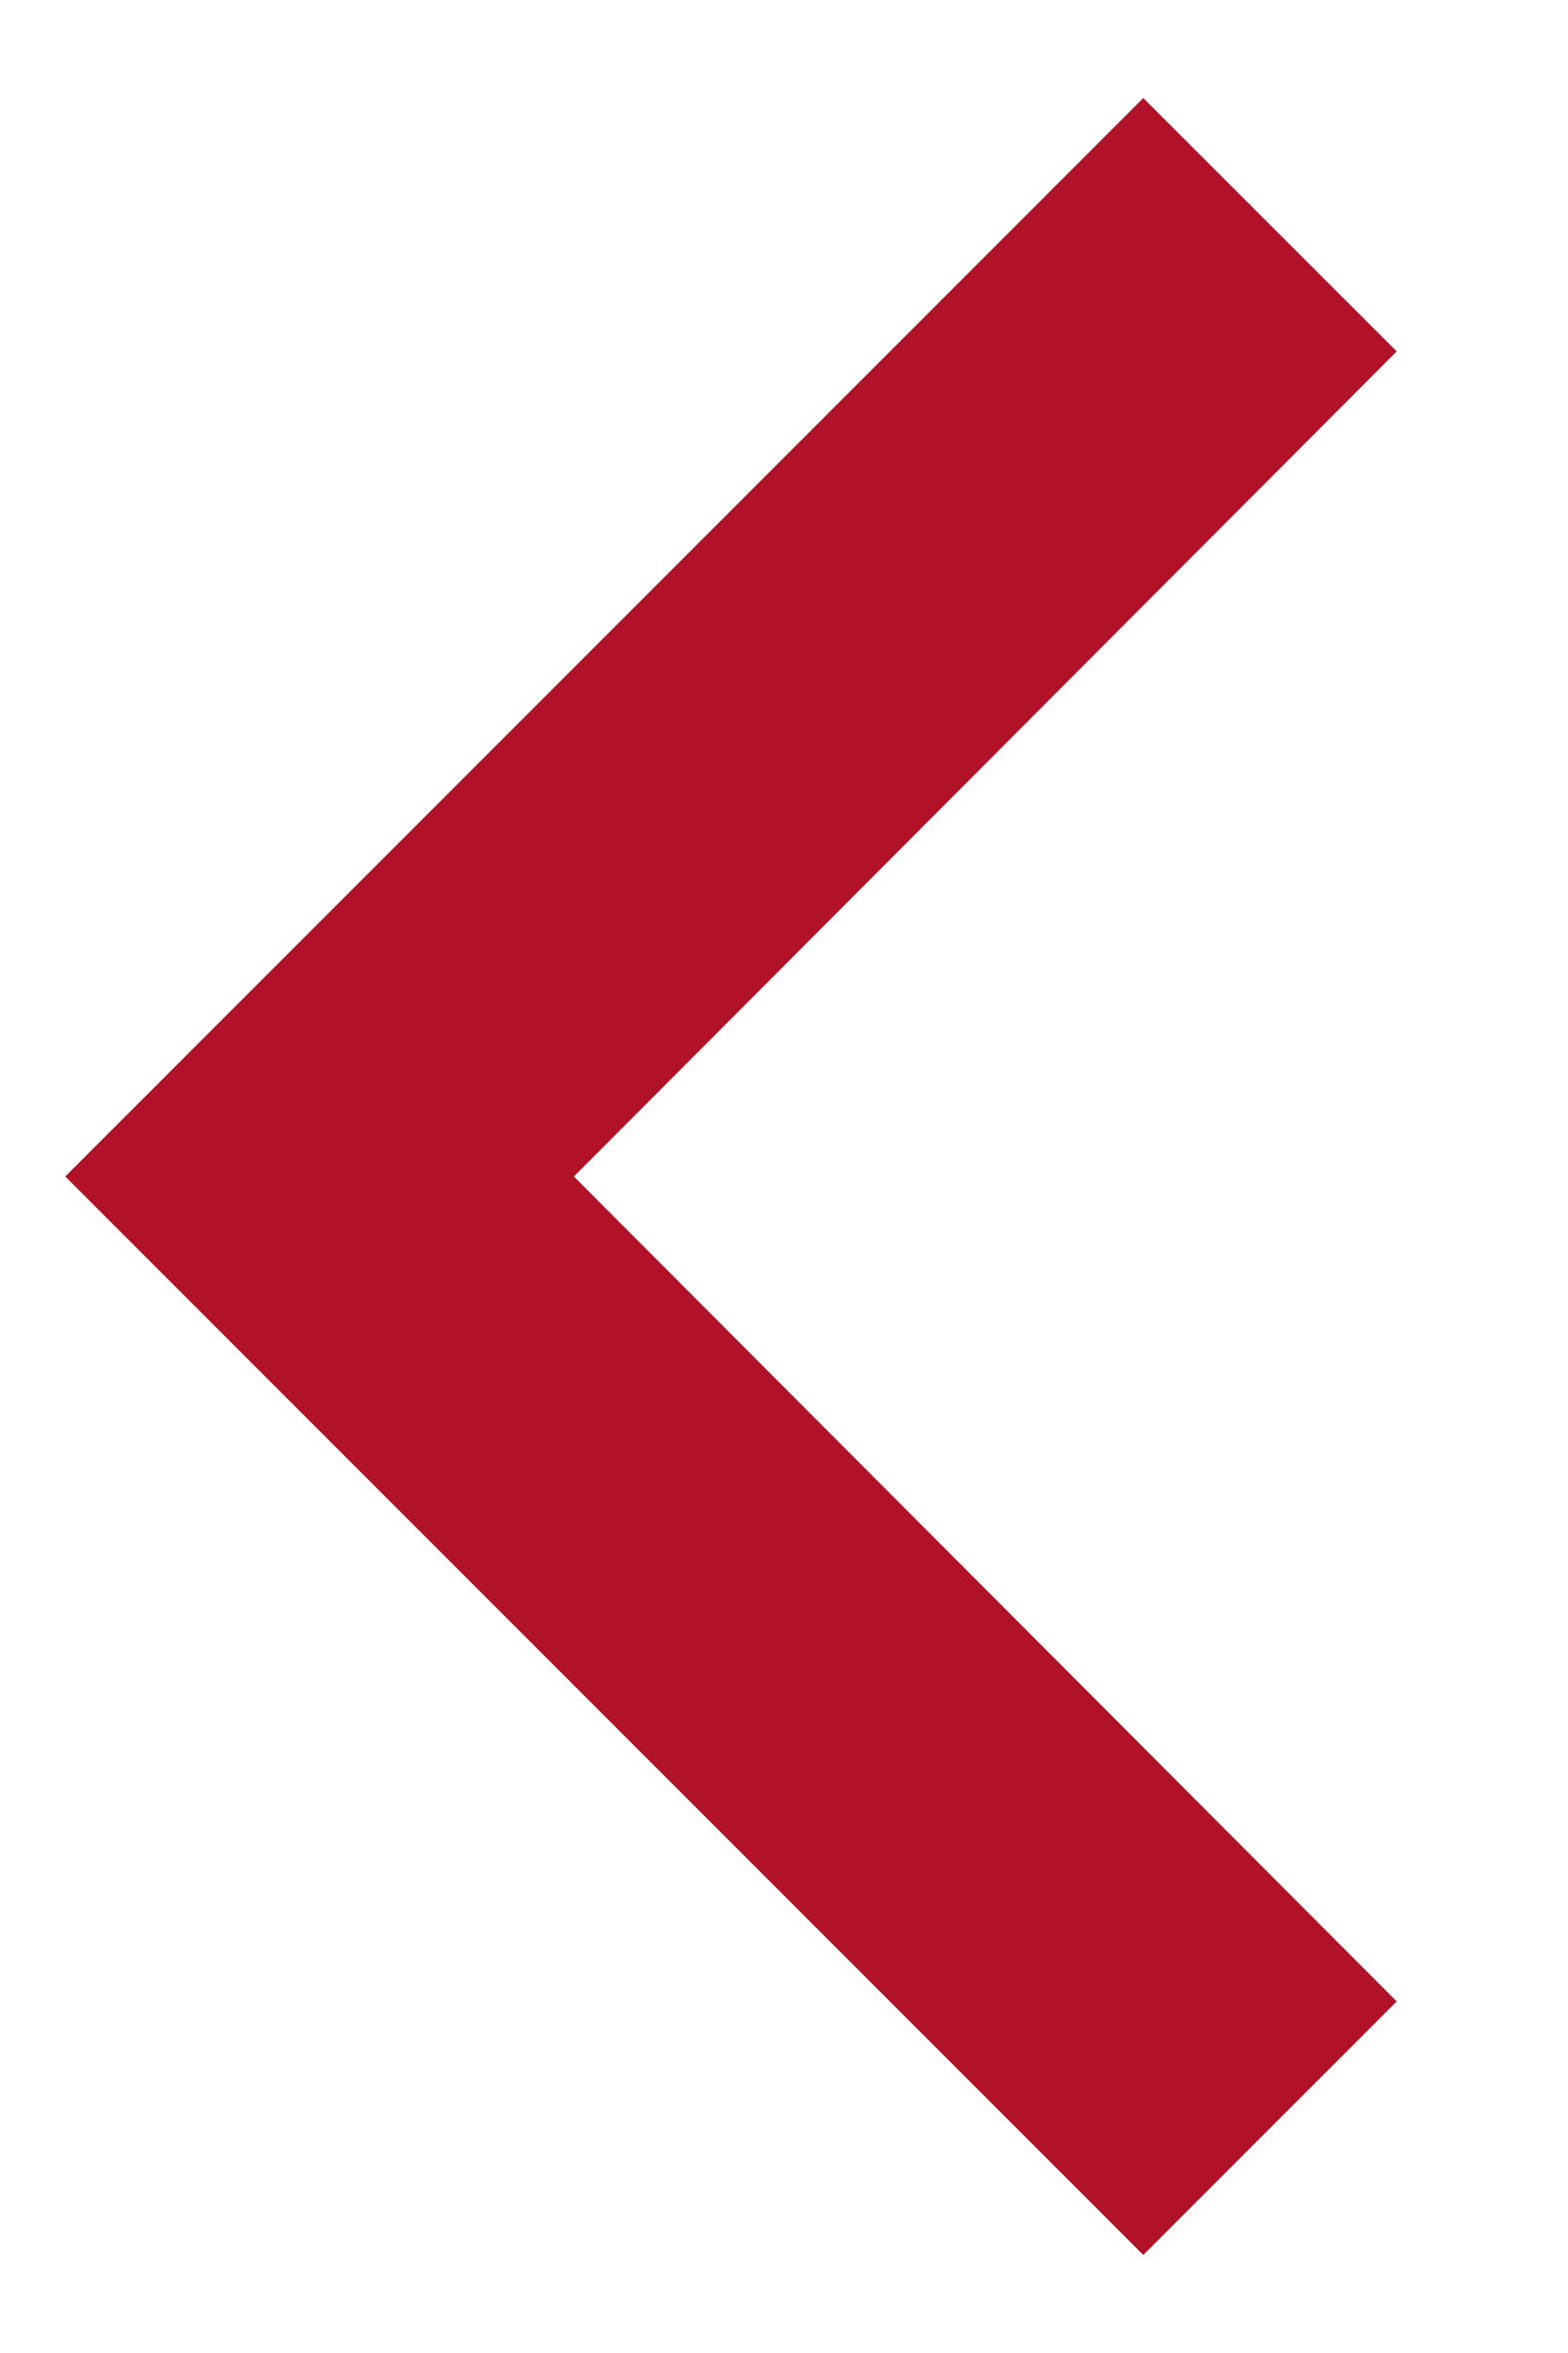 <svg width="8" height="12" viewBox="0 0 8 12" fill="none" xmlns="http://www.w3.org/2000/svg">
<path d="M7.126 1.792L2.928 6L7.126 10.207L5.833 11.5L0.333 6L5.833 0.5L7.126 1.792Z" fill="#B11227"/>
</svg>
